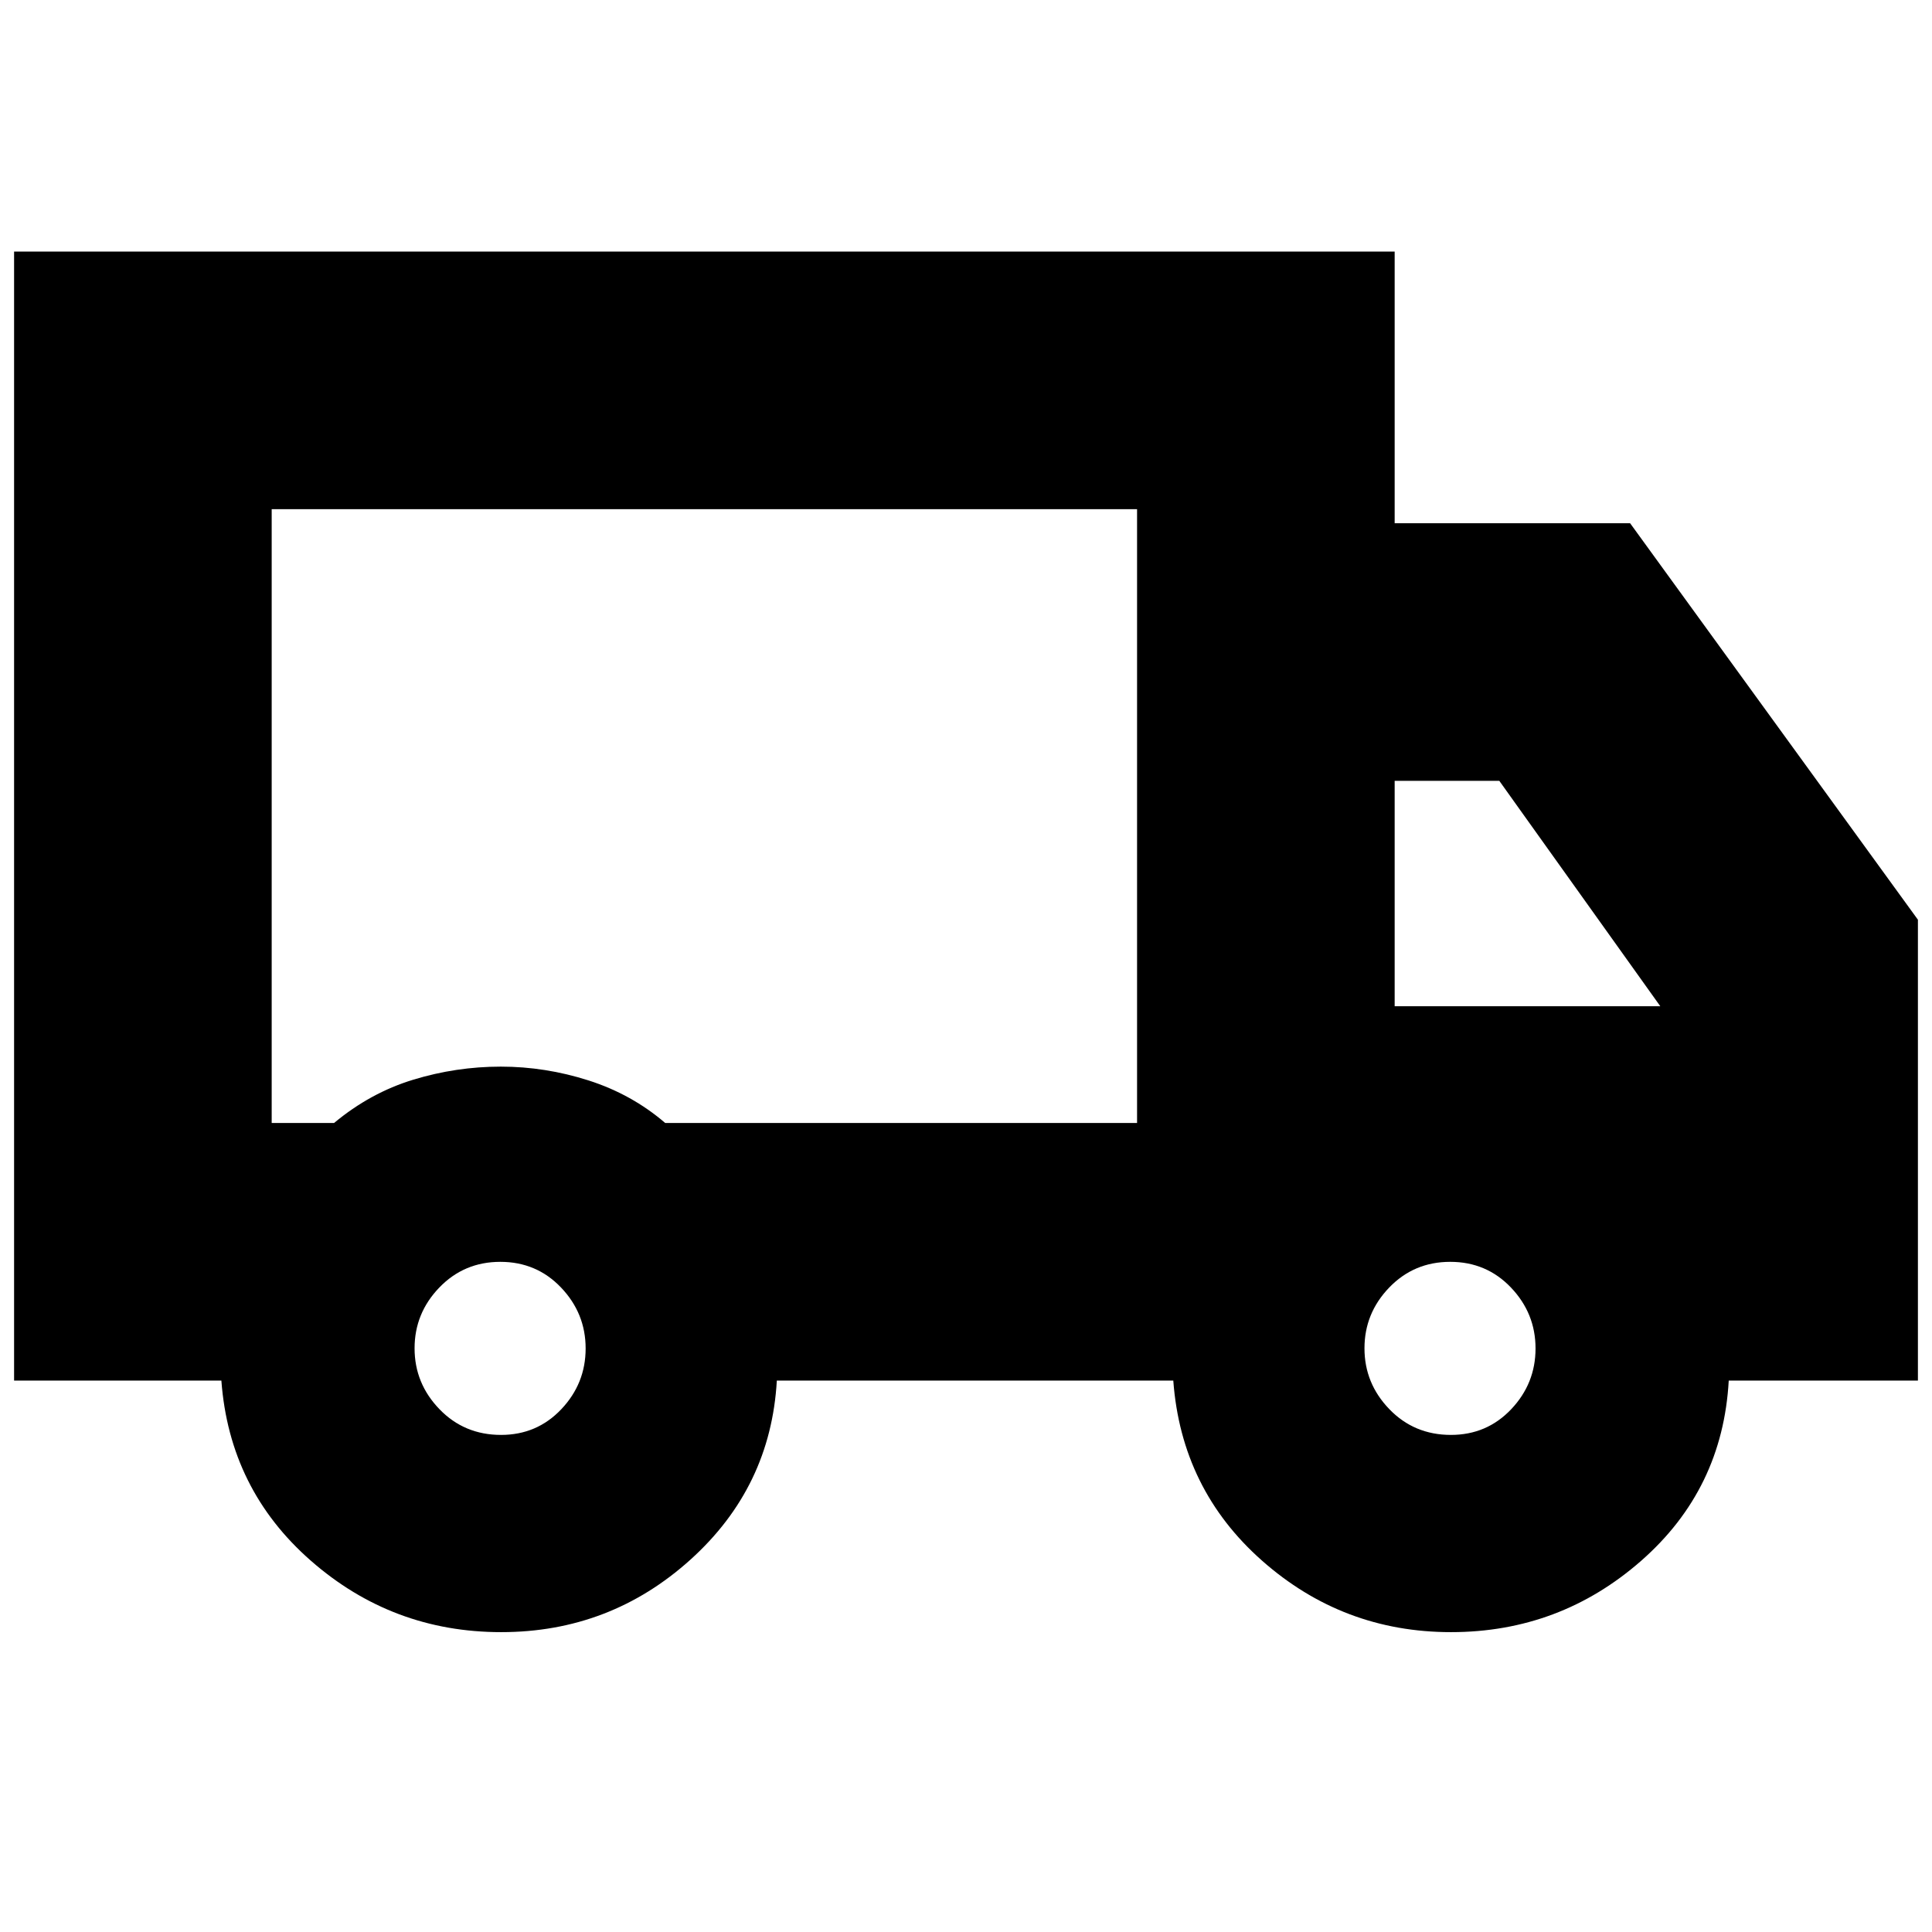 <svg xmlns="http://www.w3.org/2000/svg" height="20" viewBox="0 -960 960 960" width="20"><path d="M249.06-149q-54.06 0-94.56-35.46T110-274H7v-561h686v135h117l143 197v229h-94q-3 54-43.46 89.5T721-149q-53.67 0-93.83-35.46Q587-219.92 583-274H386q-3 53-42.94 89t-94 36Zm-.1-98q17.84 0 29.94-12.76 12.1-12.77 12.1-30.2 0-17.44-12.19-30.24-12.18-12.8-30.2-12.8-18.01 0-30.31 12.76-12.3 12.77-12.3 30.2 0 17.44 12.35 30.24Q230.7-247 248.96-247ZM135-402h31q18-15 39.33-21.5 21.32-6.5 43.5-6.5 22.17 0 43.65 6.87 21.47 6.88 38.05 21.13H565v-305H135v305Zm585.96 155q17.84 0 29.94-12.76 12.1-12.77 12.1-30.2 0-17.44-12.19-30.24-12.18-12.8-30.2-12.8-18.01 0-30.31 12.76-12.3 12.77-12.3 30.2 0 17.44 12.35 30.24Q702.7-247 720.96-247ZM693-460h132l-80-112h-52v112Zm-341-91Z"/></svg>